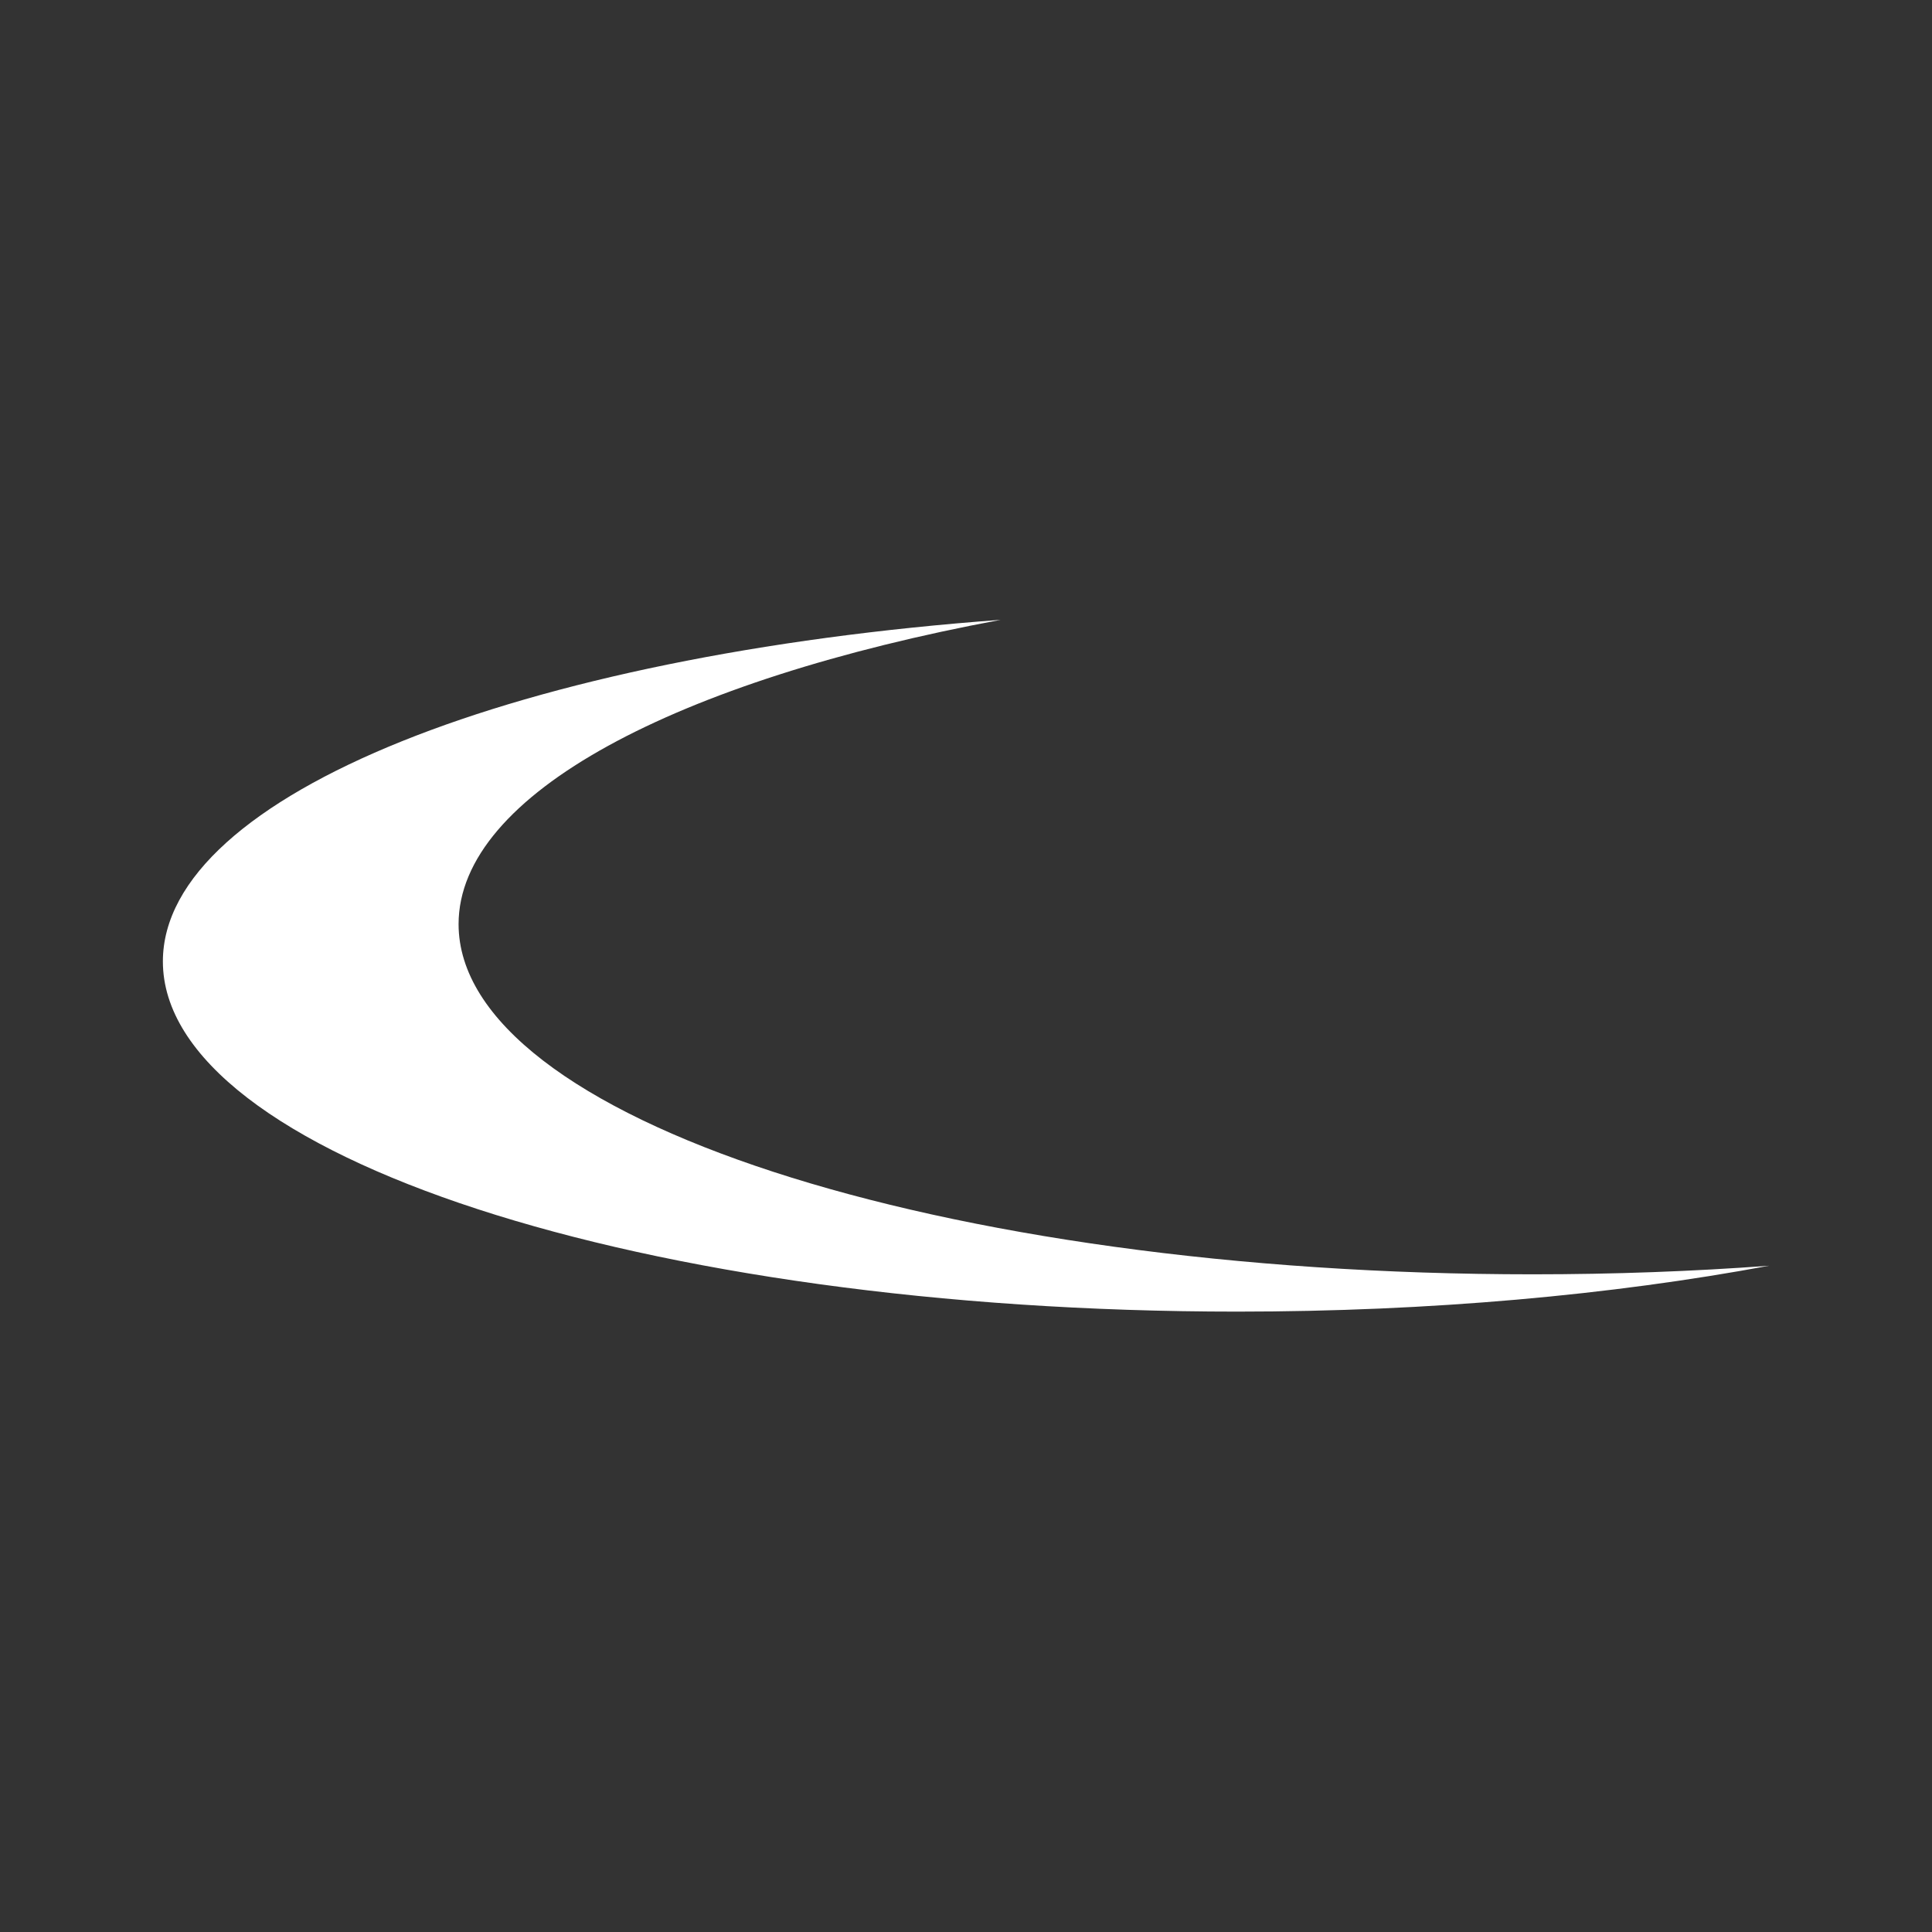 <?xml version="1.0" encoding="UTF-8"?>
<svg id="Hearldry" xmlns="http://www.w3.org/2000/svg" viewBox="0 0 72 72">
  <rect x="0" y="0" width="72" height="72" fill="#333333" stroke="none"/>
  <defs>
    <style>
      .cls-1 {
        fill: #fff;
      }
    </style>
  </defs>
  <path class="cls-1" d="M57.12,47.49c-22.11,0-40.03-5.84-40.03-13.05,0-4.85,8.13-9.09,20.2-11.34-17.87,1.31-31.22,6.51-31.22,12.73,0,7.21,17.92,13.05,40.03,13.05,7.21,0,13.98-.62,19.83-1.71-2.83,.21-5.78,.32-8.81,.32Z"/>
</svg>